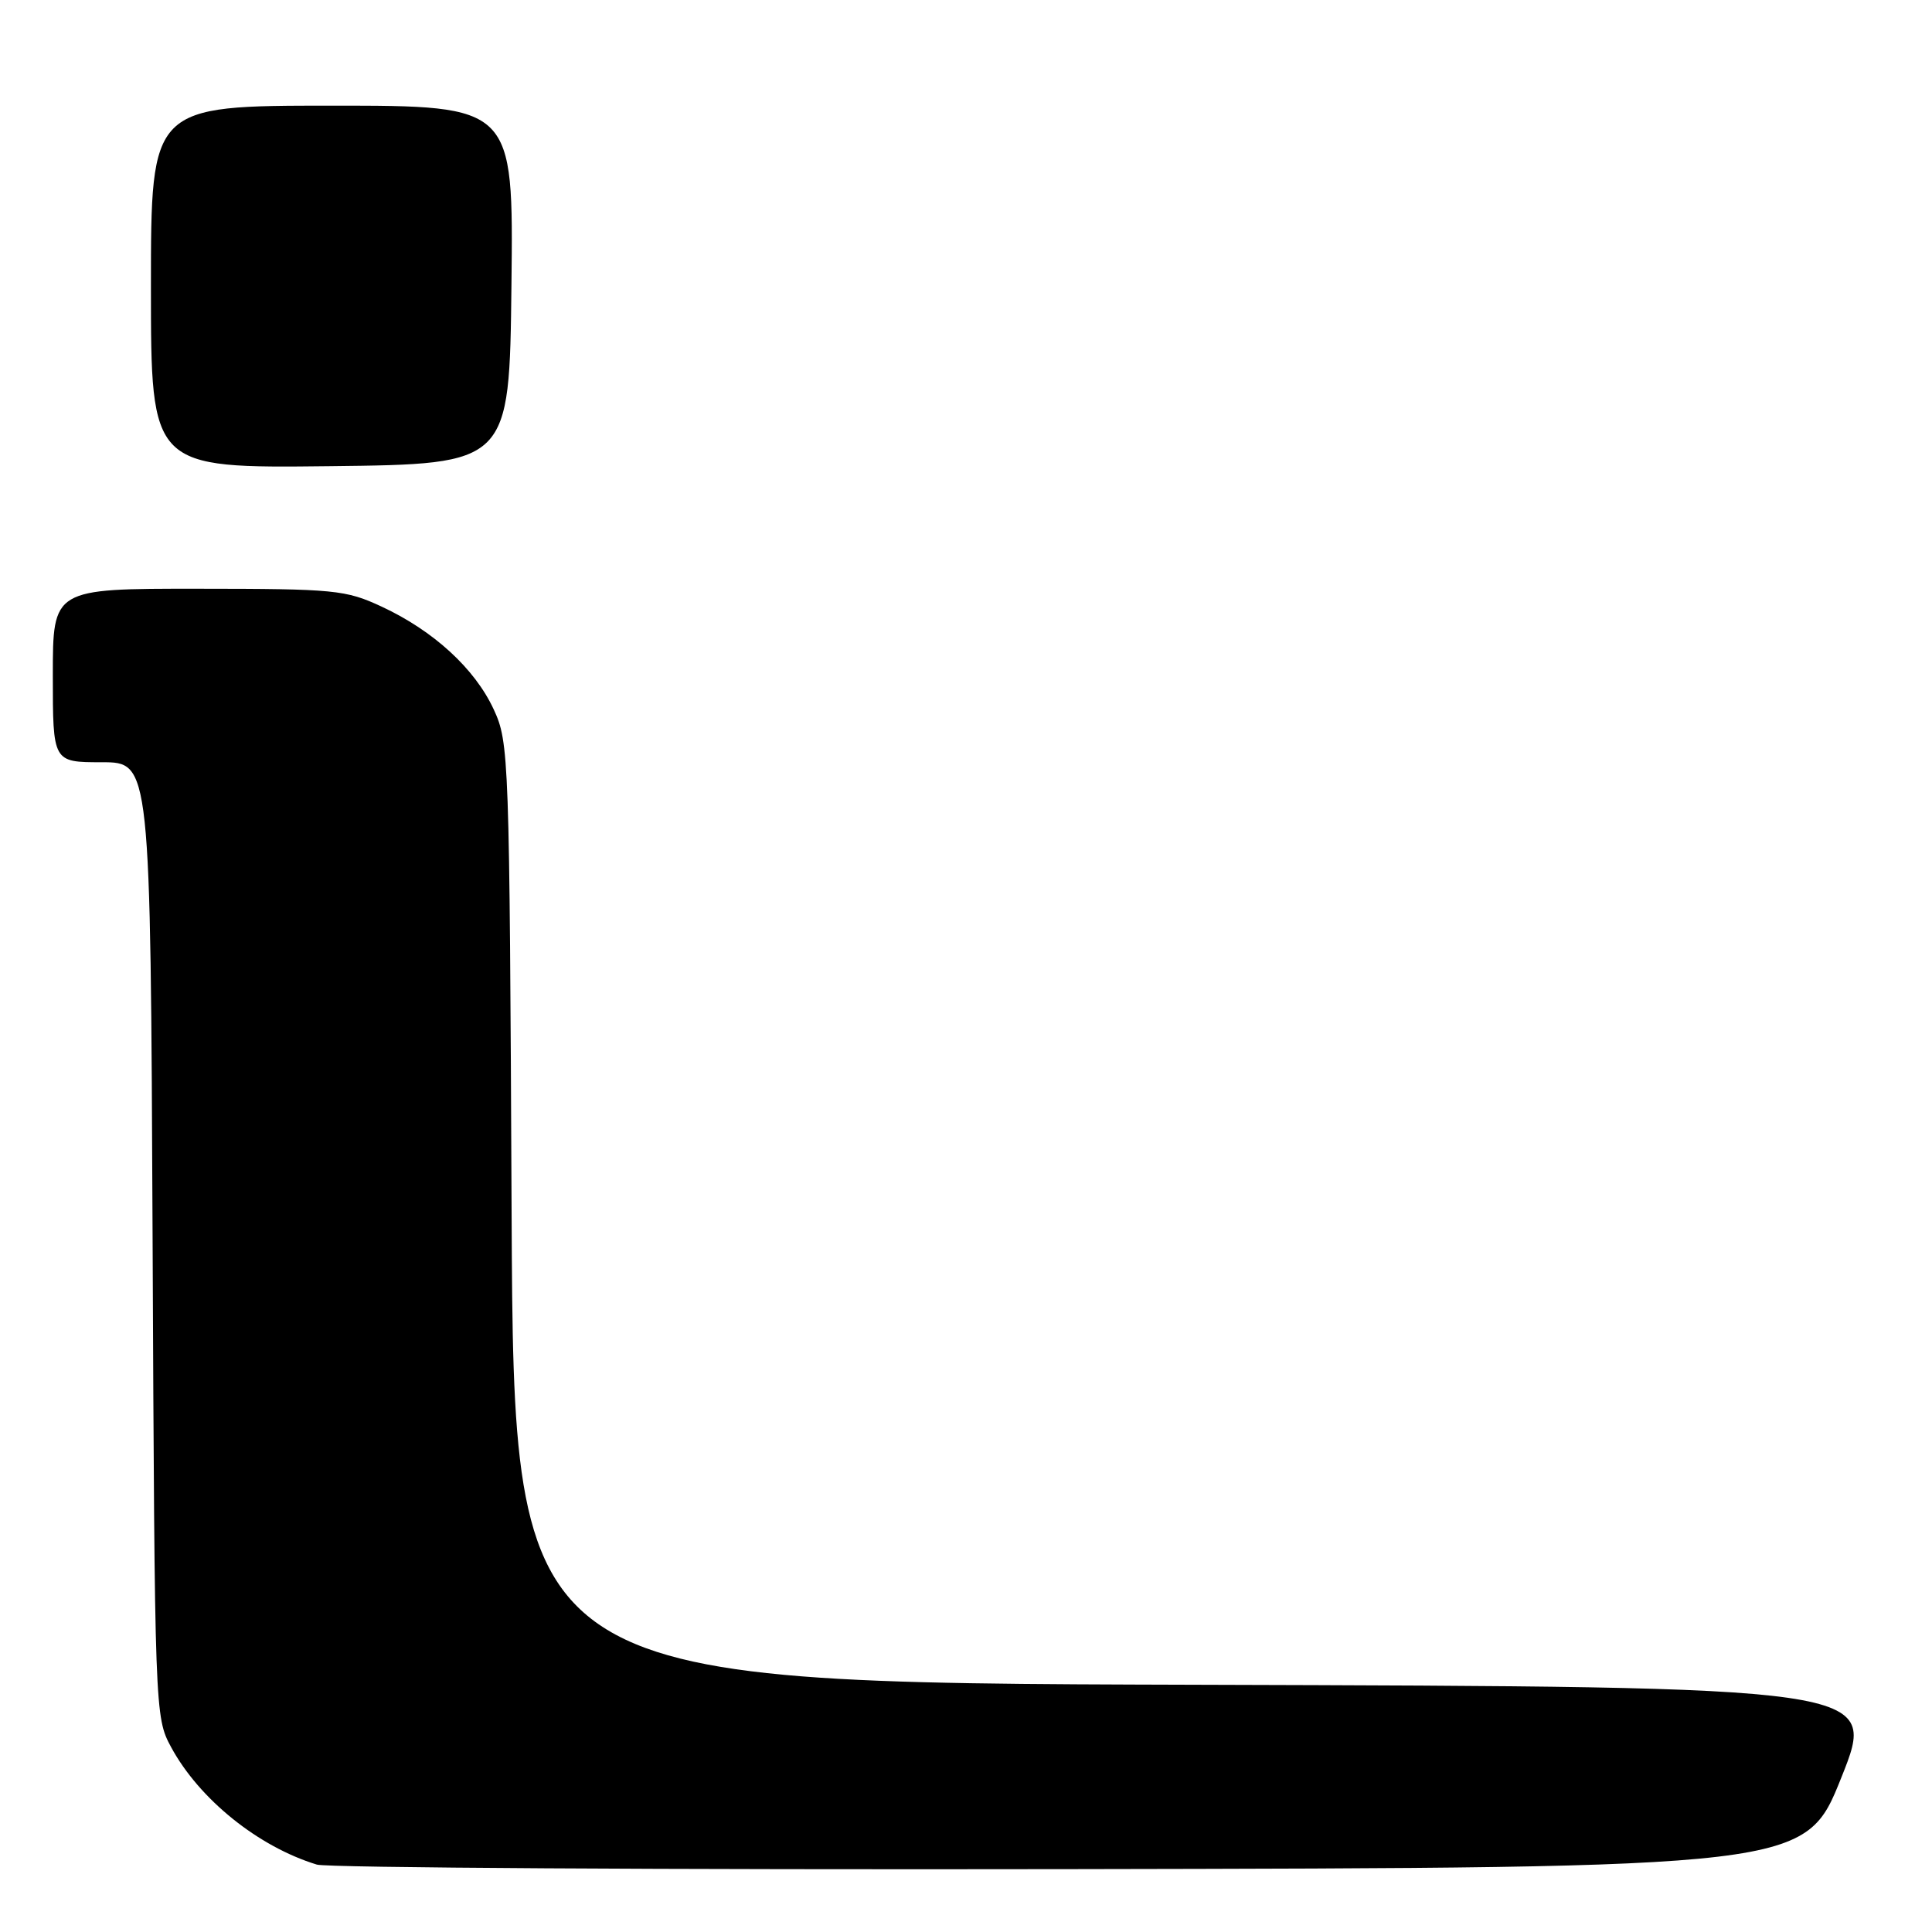 <?xml version="1.0" encoding="UTF-8" standalone="no"?>
<!DOCTYPE svg PUBLIC "-//W3C//DTD SVG 1.1//EN" "http://www.w3.org/Graphics/SVG/1.1/DTD/svg11.dtd" >
<svg xmlns="http://www.w3.org/2000/svg" xmlns:xlink="http://www.w3.org/1999/xlink" version="1.1" viewBox="0 0 256 256">
 <g >
 <path fill="currentColor"
d=" M 244.00 235.50 C 248.79 223.50 248.79 223.50 158.44 223.24 C 68.09 222.99 68.09 222.99 67.79 160.74 C 67.51 100.10 67.45 98.38 65.42 94.00 C 62.92 88.60 57.45 83.58 50.57 80.38 C 45.80 78.16 44.37 78.02 26.25 78.01 C 7.00 78.00 7.00 78.00 7.00 89.50 C 7.00 101.00 7.00 101.00 13.47 101.00 C 19.94 101.00 19.94 101.00 20.22 164.25 C 20.50 226.95 20.52 227.53 22.67 231.50 C 26.40 238.40 34.22 244.70 41.99 247.07 C 43.37 247.49 88.31 247.76 141.86 247.67 C 239.21 247.50 239.21 247.50 244.00 235.50 Z  M 67.77 37.75 C 68.04 14.00 68.04 14.00 44.02 14.00 C 20.00 14.00 20.00 14.00 20.00 38.02 C 20.00 62.04 20.00 62.04 43.75 61.77 C 67.50 61.50 67.50 61.50 67.77 37.75 Z "/>
</g>
</svg>